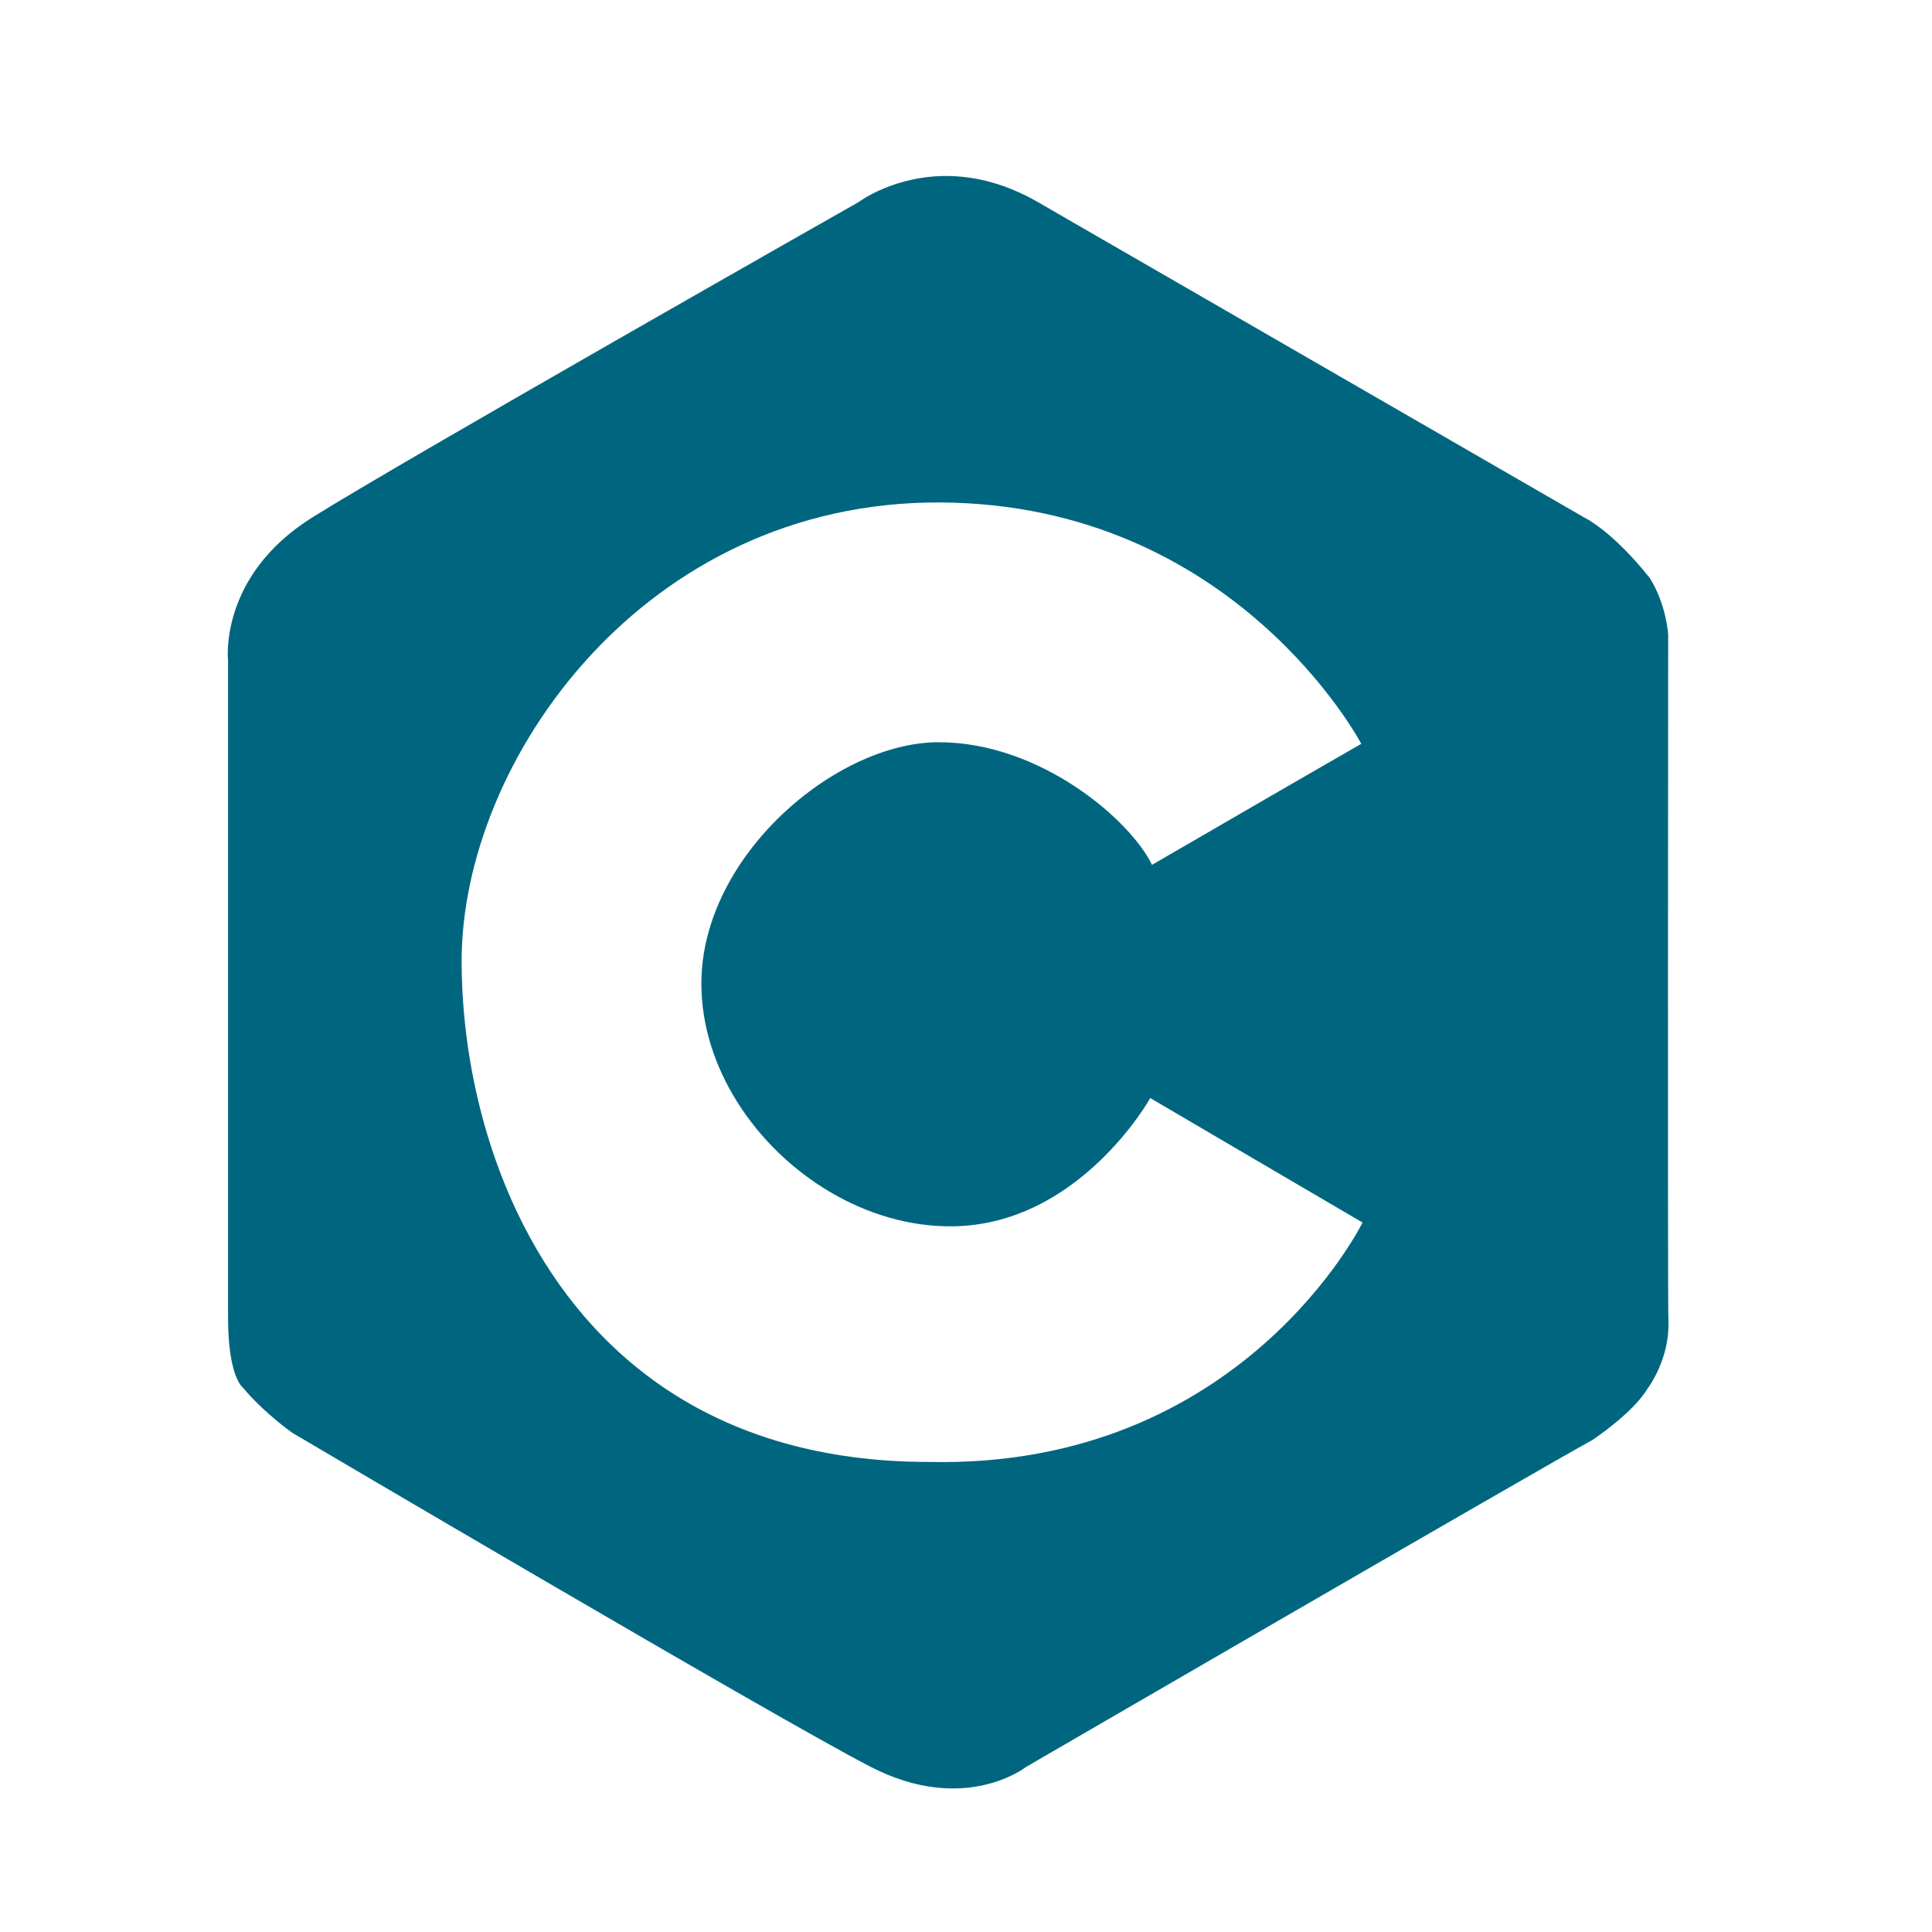 <?xml version="1.0" encoding="UTF-8" standalone="no"?>
<!-- Generator: Adobe Illustrator 15.1.0, SVG Export Plug-In . SVG Version: 6.00 Build 0)  -->

<svg xmlns:osb="http://www.openswatchbook.org/uri/2009/osb" xmlns:dc="http://purl.org/dc/elements/1.1/" xmlns:cc="http://creativecommons.org/ns#" xmlns:rdf="http://www.w3.org/1999/02/22-rdf-syntax-ns#" xmlns:svg="http://www.w3.org/2000/svg" xmlns="http://www.w3.org/2000/svg" xmlns:xlink="http://www.w3.org/1999/xlink" xmlns:sodipodi="http://sodipodi.sourceforge.net/DTD/sodipodi-0.dtd" xmlns:inkscape="http://www.inkscape.org/namespaces/inkscape" version="1.0" id="Layer_1" x="0px" y="0px" width="96" height="96" viewBox="0 0 96 96" enable-background="new 0 0 792 612" xml:space="preserve" inkscape:version="0.91 r13725" sodipodi:docname="c.svg"><defs id="defs47"><linearGradient osb:paint="solid" id="linearGradient3942"><stop id="stop3944" offset="0" style="stop-color:#ffffff;stop-opacity:1;" /></linearGradient><linearGradient inkscape:collect="always" xlink:href="#linearGradient6114" id="linearGradient6112" x1="346.115" y1="520.726" x2="346.115" y2="567.321" gradientUnits="userSpaceOnUse" /><radialGradient inkscape:collect="always" xlink:href="#linearGradient6030" id="radialGradient6106" gradientUnits="userSpaceOnUse" gradientTransform="matrix(4.397,-0.781,0.273,1.539,-1379.4,111.904)" cx="363.849" cy="494.104" fx="363.849" fy="494.104" r="88.392" /><linearGradient inkscape:collect="always" xlink:href="#linearGradient6056" id="linearGradient6054" x1="331.346" y1="452.028" x2="331.346" y2="574.297" gradientUnits="userSpaceOnUse" /><linearGradient id="linearGradient6030"><stop style="stop-color:#ffffff;stop-opacity:1;" offset="0" id="stop6032" /><stop id="stop6038" offset="0.5" style="stop-color:#000000;stop-opacity:1;" /><stop style="stop-color:#ffffff;stop-opacity:1;" offset="0.51" id="stop6040" /><stop style="stop-color:#000000;stop-opacity:1;" offset="1" id="stop6034" /></linearGradient><linearGradient id="linearGradient6056"><stop id="stop6062" offset="0" style="stop-color:#ffffff;stop-opacity:1;" /><stop id="stop6064" offset="1" style="stop-color:#838383;stop-opacity:1;" /></linearGradient><linearGradient id="linearGradient6114"><stop style="stop-color:#ffffff;stop-opacity:0;" offset="0" id="stop6116" /><stop style="stop-color:#000000;stop-opacity:0.538;" offset="1" id="stop6118" /></linearGradient><radialGradient cx="77.914" cy="-48.545" r="146" fx="77.914" fy="-48.545" id="radialGradient3870" xlink:href="#linearGradient3798" gradientUnits="userSpaceOnUse" gradientTransform="matrix(1.509,0,0,1.358,-39.029,76.958)" /><linearGradient x1="150" y1="84" x2="299" y2="84" id="linearGradient3798" gradientUnits="userSpaceOnUse"><stop id="stop3800" style="stop-color:#dddce9;stop-opacity:1" offset="0" /><stop id="stop3802" style="stop-color:#5664a3;stop-opacity:1" offset="0.37" /><stop id="stop3804" style="stop-color:#000000;stop-opacity:1" offset="1" /></linearGradient><linearGradient id="linearGradient5463"><stop style="stop-color:#fec070;stop-opacity:1;" offset="0" id="stop5465" /><stop style="stop-color:#fec070;stop-opacity:0;" offset="1" id="stop5467" /></linearGradient><linearGradient id="linearGradient5471"><stop style="stop-color:#fec878;stop-opacity:1" offset="0" id="stop5473" /><stop style="stop-color:#ffa150;stop-opacity:1;" offset="1" id="stop5475" /></linearGradient><clipPath clipPathUnits="userSpaceOnUse" id="clipPath18"><path inkscape:connector-curvature="0" d="M 0,501.602 0,0 l 1863.85,0 0,501.602 -1863.85,0 z" id="path20" /></clipPath><clipPath clipPathUnits="userSpaceOnUse" id="clipPath18-9"><path inkscape:connector-curvature="0" d="M 0,501.602 0,0 l 1863.85,0 0,501.602 -1863.85,0 z" id="path20-0" /></clipPath><clipPath clipPathUnits="userSpaceOnUse" id="clipPath18-9-1"><path inkscape:connector-curvature="0" d="M 0,501.602 0,0 l 1863.85,0 0,501.602 -1863.85,0 z" id="path20-0-9" /></clipPath><clipPath clipPathUnits="userSpaceOnUse" id="clipPath18-9-1-5"><path inkscape:connector-curvature="0" d="M 0,501.602 0,0 l 1863.85,0 0,501.602 -1863.85,0 z" id="path20-0-9-8" /></clipPath><linearGradient id="linearGradient4689"><stop id="stop4691" offset="0" style="stop-color:#5a9fd4;stop-opacity:1;" /><stop id="stop4693" offset="1" style="stop-color:#306998;stop-opacity:1;" /></linearGradient><linearGradient id="linearGradient4671"><stop id="stop4673" offset="0" style="stop-color:#ffd43b;stop-opacity:1;" /><stop id="stop4675" offset="1" style="stop-color:#ffe873;stop-opacity:1" /></linearGradient></defs><sodipodi:namedview pagecolor="#ffffff" bordercolor="#666666" borderopacity="1" objecttolerance="10" gridtolerance="10" guidetolerance="10" inkscape:pageopacity="0" inkscape:pageshadow="2" inkscape:window-width="1454" inkscape:window-height="818" id="namedview45" showgrid="false" inkscape:zoom="4.3628026" inkscape:cx="61.311035" inkscape:cy="41.483107" inkscape:window-x="0" inkscape:window-y="0" inkscape:window-maximized="0" inkscape:current-layer="g5813-3" /><style id="style3489" type="text/css"><![CDATA[
	.st0{fill:#EBEBEB;}
	.st1{fill:#8ACF17;}
	.st2{fill:#FFFFFF;}
	.st3{fill:#63A814;}
]]></style><g transform="translate(-133.754,-1227.176)" id="layer1" inkscape:label="Layer 1"><g transform="translate(156.574,162.635)" id="g3009" /><g transform="matrix(0.229,0,0,0.229,710.51,635.457)" id="g5982-7"><g style="fill:#f48821;fill-opacity:1" transform="matrix(0.688,0,0,0.688,5764.702,934.506)" id="g4192"><g style="fill:#f48821;fill-opacity:1" inkscape:label="Layer 1" id="layer1-8-8" transform="matrix(0.893,0,0,0.893,-12099.048,1983.289)"><g transform="translate(68.462,23.129)" style="fill:#f48821;fill-opacity:1" id="g5813-3"><path sodipodi:nodetypes="scscsccscccccssscccssccccsssscccccccc" inkscape:connector-curvature="0" id="path3918-6" d="m 333.984,502.798 c -19.801,-0.613 -32.785,9.228 -32.785,9.228 0,0 -159.579,90.529 -192.826,111.308 -33.247,20.78 -29.79,50.595 -29.79,50.595 l 0,232.007 c 0,20.78 5.1,24.609 5.1,24.609 7.916,9.4 17.728,16.19 17.728,16.19 0,0 171.092,100.908 204.24,117.946 33.148,17.038 54.723,0 54.723,0 0,0 181.833,-105.572 200.112,-115.518 13.852,-9.584 18.204,-16.08 19.266,-17.89 L 479.429,872.072 c 0,0 -42.606,87.312 -153.297,84.863 -75.597,0 -119.794,-37.831 -143.122,-83.461 -15.666,-30.642 -21.938,-64.806 -21.938,-93.337 0,-71.018 64.622,-162.555 168.946,-162.065 104.323,0.49 148.789,85.242 148.789,85.242 l 101.909,-58.527 c -13.122,-16.546 -22.82,-21.21 -22.82,-21.21 0,0 -157.297,-90.804 -193.231,-111.551 -11.23,-6.483 -21.68,-8.95 -30.681,-9.228 z m 144.822,200.517 c -3.892,2.238 -7.115,4.098 -11.252,6.476 l -15.3,8.824 -47.357,27.443 c -7.432,-15.518 -39.122,-43.309 -75.366,-43.309 -36.244,0 -83.785,40.182 -83.785,85.242 0,14.892 4.788,29.339 12.79,42.014 16.21,25.676 45.684,44.042 75.851,43.714 45.06,-0.49 70.006,-45.477 70.006,-45.477 -127.728,-74.531 136.105,80.056 175.358,103.034 l 0.5,-0.705 c 0,0 7.548,-10.294 7.028,-23.256 -0.297,-7.415 -0.081,-242.611 -0.081,-242.611 0,0 -0.596,-10.55 -6.496,-19.934 -6.62,3.822 -66.661,38.288 -101.898,58.548 z" style="fill:#006680;fill-opacity:1;stroke:none" /></g><g style="fill:#f48821;fill-opacity:1" id="g4741-8" transform="matrix(1.385,0,0,1.385,-252.488,-285.381)"><g style="fill:#f48821;fill-opacity:1" id="g4743-6" transform="translate(59.193,0)" /><g style="fill:#f48821;fill-opacity:1" id="g4749-2" transform="translate(110.318,0)" /></g></g><g transform="matrix(0.893,0,0,0.893,-9419.295,1782.044)" id="g3831" inkscape:label="Layer 1" style="fill:#f48821;fill-opacity:1"><g transform="matrix(1.385,0,0,1.385,-252.488,-285.381)" id="g3837" style="fill:#f48821;fill-opacity:1"><g transform="translate(59.193,0)" id="g3839" style="fill:#f48821;fill-opacity:1" /><g transform="translate(110.318,0)" id="g3841" style="fill:#f48821;fill-opacity:1" /></g></g></g></g></g></svg>